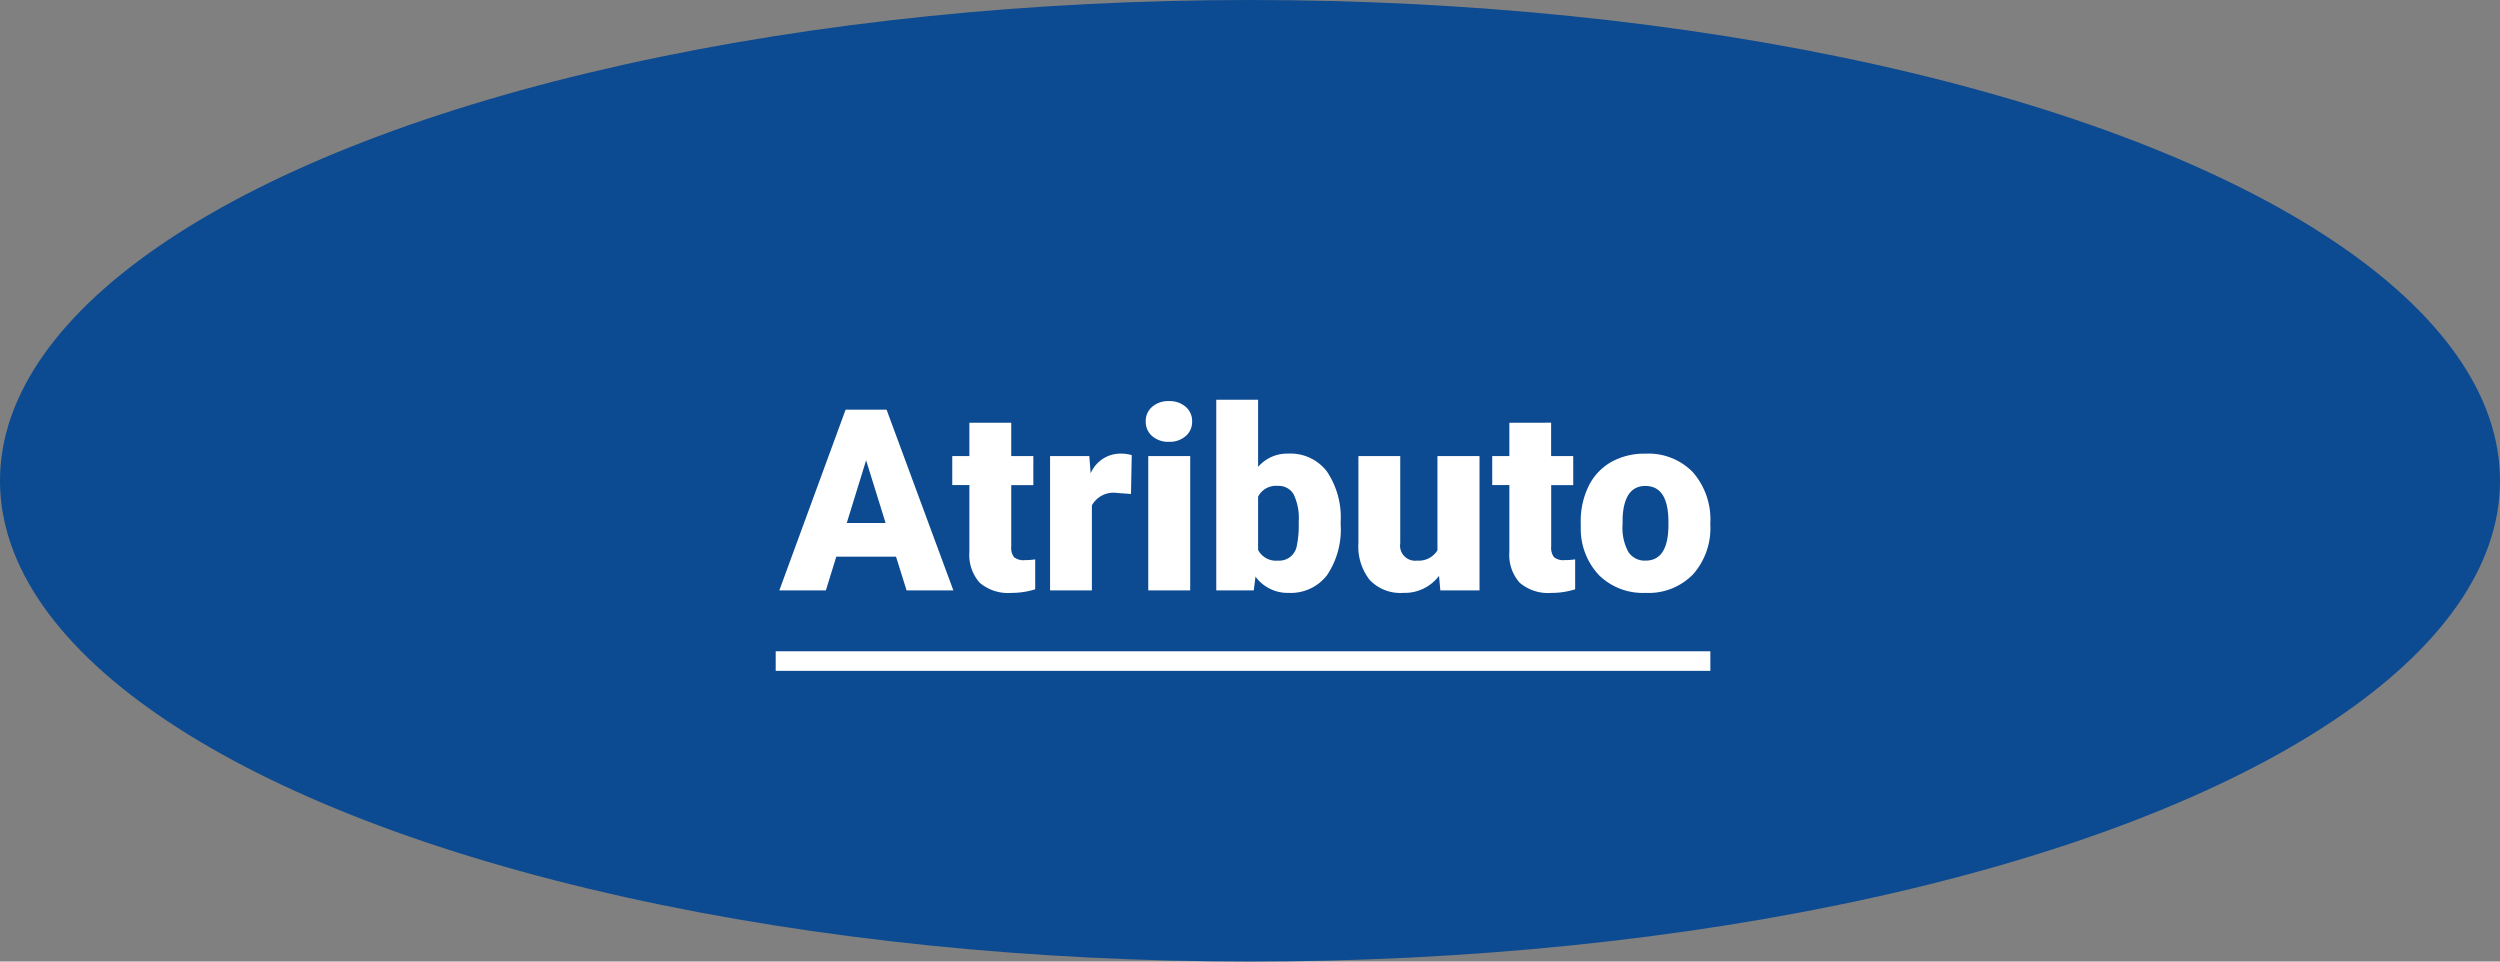 <svg xmlns="http://www.w3.org/2000/svg" width="157.342" height="60.517" viewBox="0 0 157.342 60.517">
  <rect x="0" y="0" width="157.342" height="60.517" fill="#808080" stroke="none"/>
  <g id="_6" data-name="6" transform="translate(-4191.356 -2703.412)">
    <ellipse id="Elipse_5237" data-name="Elipse 5237" cx="78.671" cy="30.258" rx="78.671" ry="30.258" transform="translate(4191.356 2703.412)" fill="#0c4a91"/>
    <path id="Trazado_194851" data-name="Trazado 194851" d="M-22.176-2.125h-3.758L-26.59,0h-2.93l4.172-11.375h2.578L-18.566,0h-2.945Zm-3.1-2.117h2.445l-1.227-3.945Zm10.352-6.312v2.1h1.391v1.828h-1.391v3.867a.987.987,0,0,0,.172.664.922.922,0,0,0,.68.188,3.862,3.862,0,0,0,.656-.047V-.07A4.859,4.859,0,0,1-14.9.156,2.758,2.758,0,0,1-16.91-.484a2.626,2.626,0,0,1-.648-1.945v-4.2h-1.078V-8.453h1.078v-2.1ZM-7.387-6.07l-.867-.062a1.558,1.558,0,0,0-1.594.781V0H-12.48V-8.453h2.469l.086,1.086A2.039,2.039,0,0,1-8.074-8.609a2.567,2.567,0,0,1,.734.094ZM-3.66,0H-6.3V-8.453H-3.66Zm-2.8-10.633a1.175,1.175,0,0,1,.406-.922A1.533,1.533,0,0,1-5-11.914a1.533,1.533,0,0,1,1.055.359,1.175,1.175,0,0,1,.406.922,1.175,1.175,0,0,1-.406.922A1.533,1.533,0,0,1-5-9.352a1.533,1.533,0,0,1-1.055-.359A1.175,1.175,0,0,1-6.457-10.633ZM5.809-4.156a5.152,5.152,0,0,1-.859,3.2A2.878,2.878,0,0,1,2.527.156,2.5,2.5,0,0,1,.449-.867L.34,0H-2.02V-12H.613v4.227a2.41,2.41,0,0,1,1.9-.836A2.879,2.879,0,0,1,4.949-7.477a5.179,5.179,0,0,1,.859,3.188ZM3.168-4.324a3.437,3.437,0,0,0-.324-1.735,1.093,1.093,0,0,0-1-.519A1.261,1.261,0,0,0,.613-5.9v3.354a1.268,1.268,0,0,0,1.25.671,1.118,1.118,0,0,0,1.18-.9A6.5,6.5,0,0,0,3.168-4.324ZM12-.914A2.714,2.714,0,0,1,9.746.156,2.662,2.662,0,0,1,7.641-.652a3.4,3.4,0,0,1-.715-2.324V-8.453H9.559v5.492a.946.946,0,0,0,1.055,1.086A1.376,1.376,0,0,0,11.9-2.523v-5.93h2.648V0H12.082Zm7.055-9.641v2.1h1.391v1.828H19.059v3.867a.987.987,0,0,0,.172.664.922.922,0,0,0,.68.188,3.862,3.862,0,0,0,.656-.047V-.07a4.859,4.859,0,0,1-1.484.227,2.758,2.758,0,0,1-2.008-.641,2.626,2.626,0,0,1-.648-1.945v-4.2H15.348V-8.453h1.078v-2.1ZM20.918-4.3a4.989,4.989,0,0,1,.492-2.254,3.52,3.52,0,0,1,1.414-1.52,4.259,4.259,0,0,1,2.164-.531A3.887,3.887,0,0,1,27.98-7.434a4.512,4.512,0,0,1,1.094,3.2v.094A4.378,4.378,0,0,1,27.977-1,3.9,3.9,0,0,1,25,.156a3.942,3.942,0,0,1-2.9-1.082,4.232,4.232,0,0,1-1.18-2.934Zm2.633.164a3.145,3.145,0,0,0,.367,1.719A1.223,1.223,0,0,0,25-1.875q1.406,0,1.438-2.164V-4.3q0-2.273-1.453-2.273-1.32,0-1.43,1.961Z" transform="translate(4269.924 2740.57)" fill="#fff"/>
    <line id="Línea_500" data-name="Línea 500" x2="58.824" transform="translate(4240.176 2745.017)" fill="none" stroke="#fff" stroke-miterlimit="10" stroke-width="1.232"/>
  </g>
</svg>
